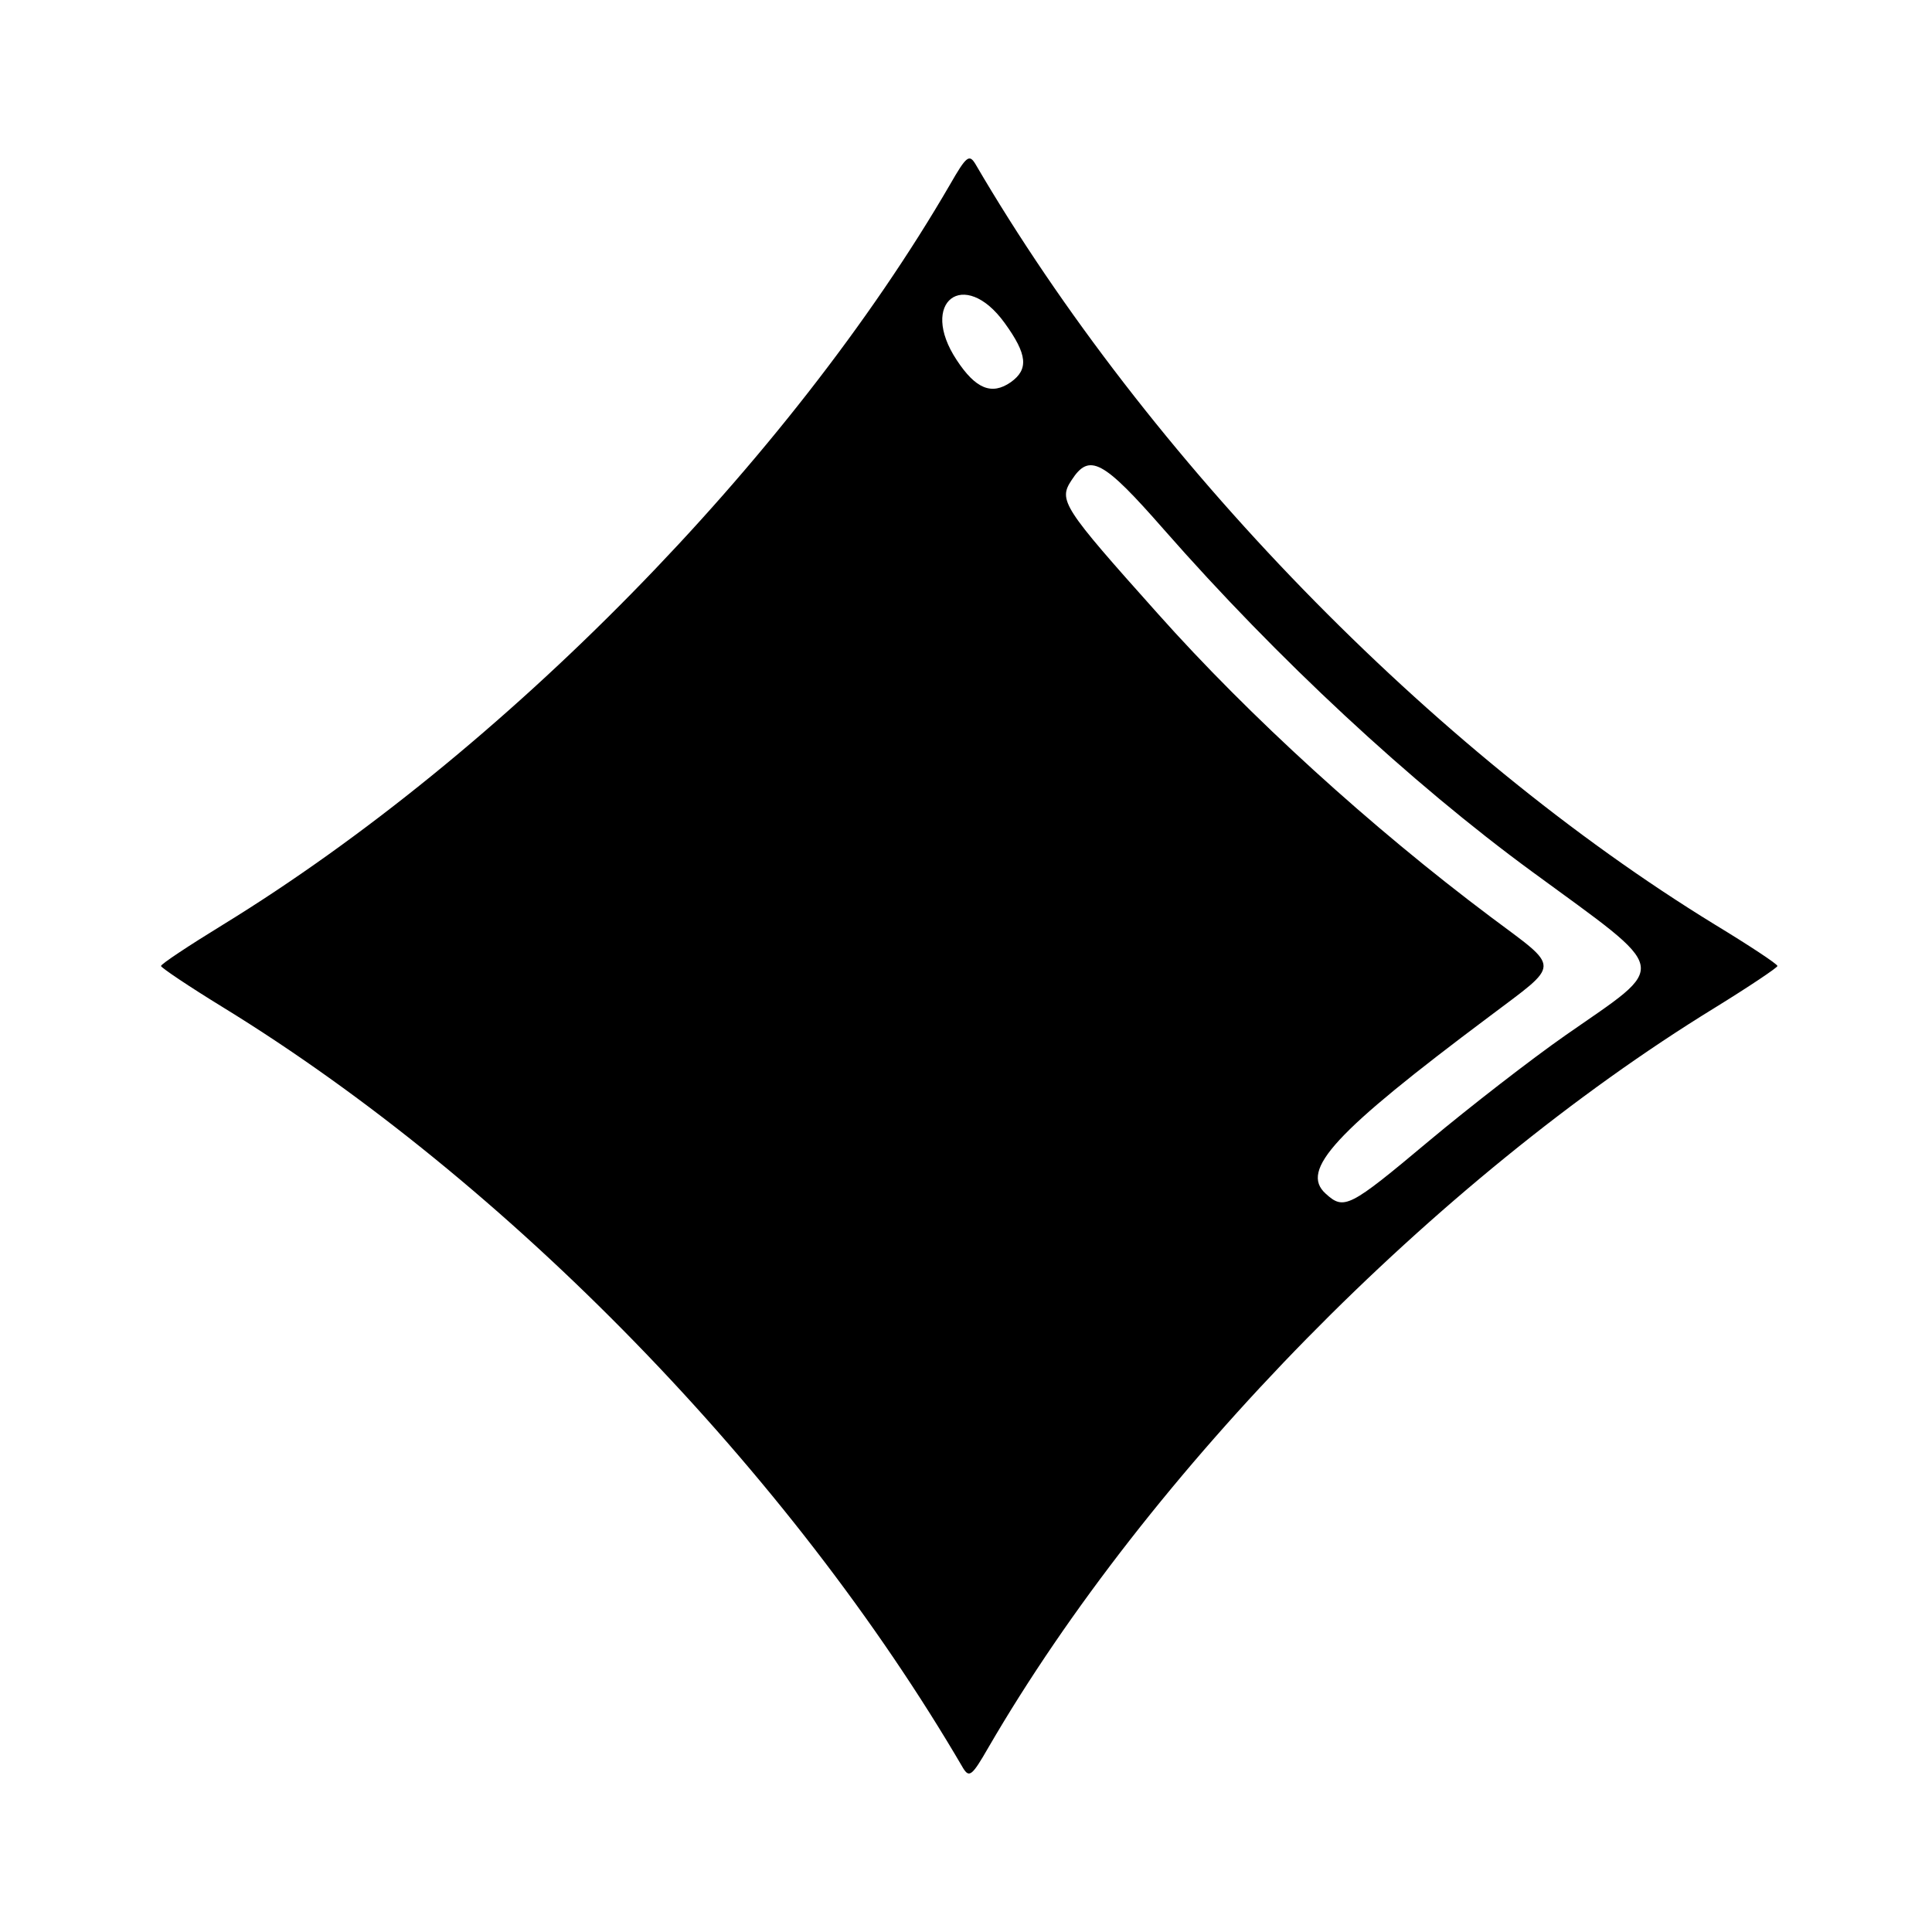 <?xml version="1.0" standalone="no"?>
<!DOCTYPE svg PUBLIC "-//W3C//DTD SVG 20010904//EN"
 "http://www.w3.org/TR/2001/REC-SVG-20010904/DTD/svg10.dtd">
<svg version="1.0" xmlns="http://www.w3.org/2000/svg"
 width="300pt" height="300pt" viewBox="0 0 300 300"
 preserveAspectRatio="xMidYMid meet">
<g transform="translate(0,300) scale(0.05,-0.05)"
fill="#000000" stroke="none">
<path d="M2951 5428 c-498 -858 -1389 -1766 -2259 -2300 -106 -65 -192 -122
-192 -128 0 -5 86 -63 192 -128 886 -544 1763 -1445 2299 -2363 19 -31 28 -24
78 63 498 858 1388 1765 2256 2298 107 66 195 125 195 130 0 6 -88 64 -195
129 -879 539 -1761 1446 -2296 2362 -19 31 -28 24 -78 -63z m169 -431 c71 -98
75 -144 19 -184 -59 -41 -109 -21 -168 69 -119 180 23 289 149 115z m495 -642
c351 -400 766 -786 1143 -1062 435 -319 428 -282 104 -508 -106 -74 -297 -222
-425 -329 -247 -207 -263 -215 -320 -163 -81 73 27 190 508 550 224 169 224
145 5 309 -372 279 -749 622 -1035 943 -295 330 -309 351 -267 414 55 85 97
63 287 -154z"/>
</g>
</svg>
